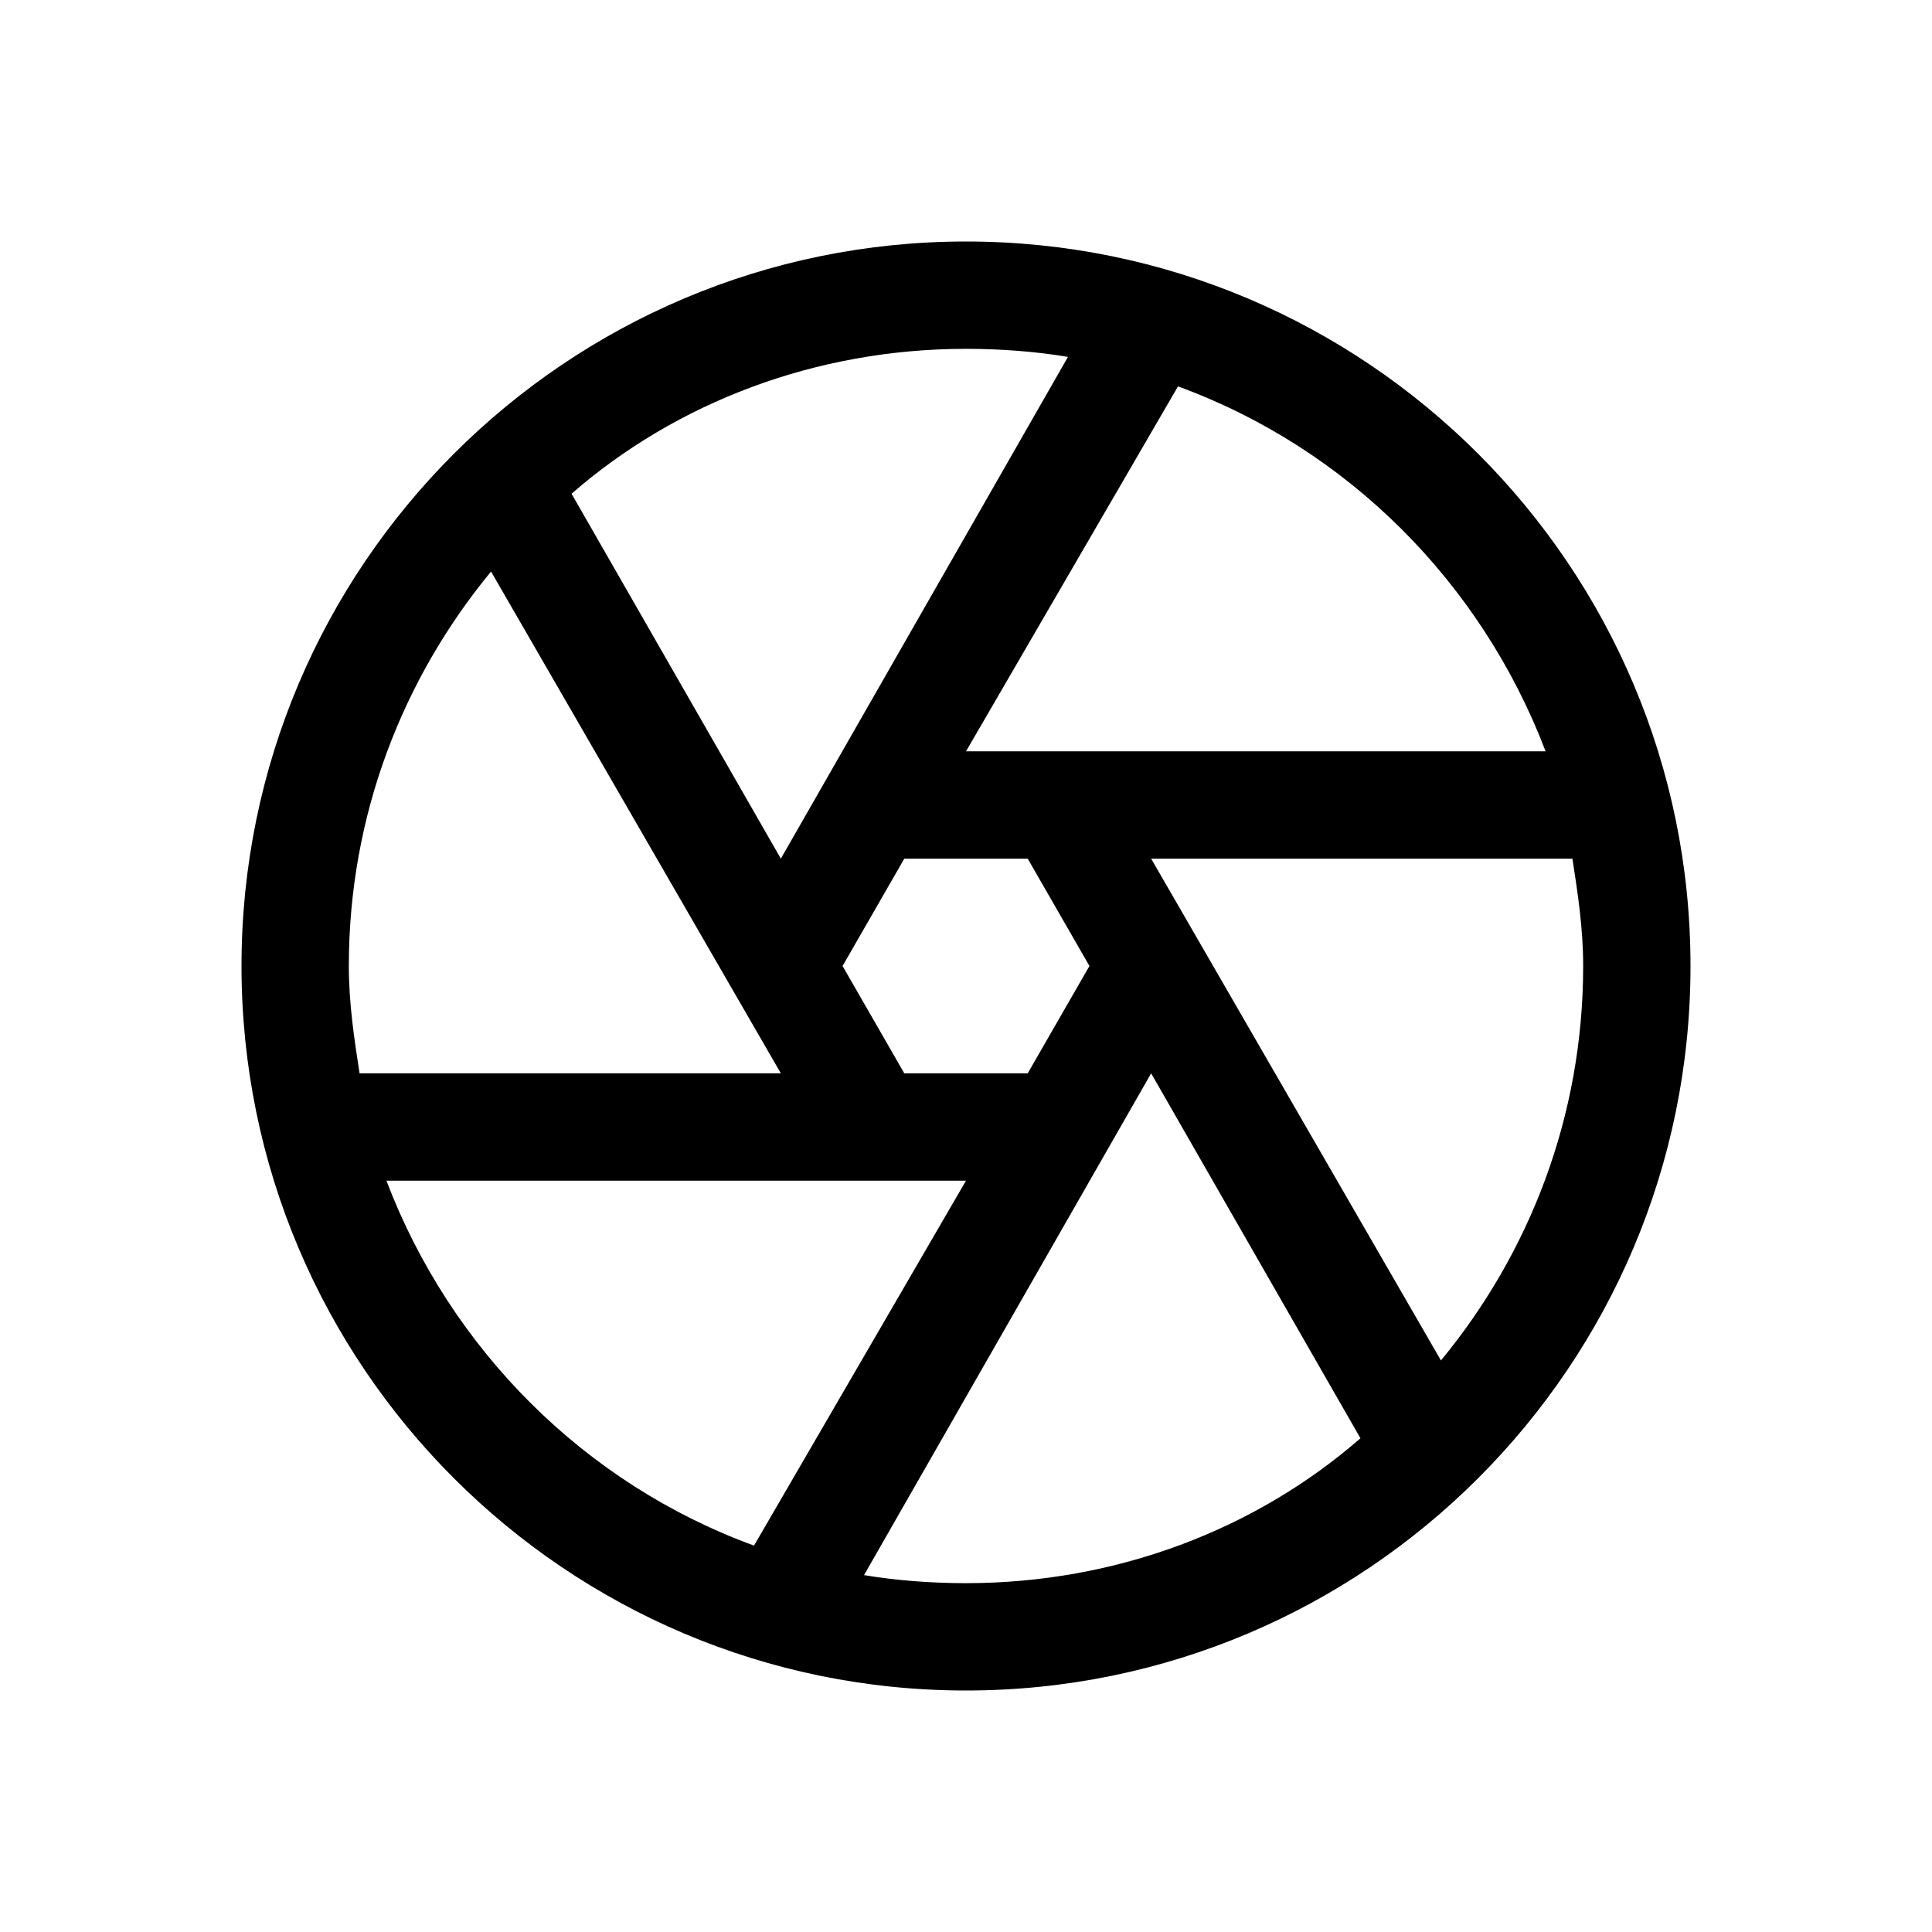 <?xml version="1.0" encoding="utf-8"?>
<!-- Generator: Adobe Illustrator 24.0.0, SVG Export Plug-In . SVG Version: 6.00 Build 0)  -->
<svg version="1.1" id="Layer_1" xmlns="http://www.w3.org/2000/svg" xmlns:xlink="http://www.w3.org/1999/xlink" x="0px" y="0px"
	 viewBox="0 0 72 72" style="enable-background:new 0 0 72 72;" xml:space="preserve">
<style type="text/css">
	.st0{fill:none;}
	.st1{display:none;}
</style>
<path class="st0" d="M0,0h72v72H0V0z"/>
<path class="st1" d="M42.1,9.7l-0.2-0.1l0,0.1C39.9,9.2,38,9,36,9C21.1,9,9,21.1,9,36s12.1,27,27,27s27-12.1,27-27
	C63,23.2,54.1,12.5,42.1,9.7z M56,27.9H34.4l7.3-12.7C48.2,17,53.5,21.7,56,27.9z M39,14.6l-7.6,13.3l-3.1,5.4l-7.3-12.7
	c3.9-3.8,9.2-6.2,15.1-6.2C37,14.4,38,14.5,39,14.6z M19,22.7L26.7,36l3.1,5.4H15.1c-0.4-1.7-0.7-3.5-0.7-5.4
	C14.4,31,16.1,26.4,19,22.7z M16,44.1h21.5l-7.3,12.7C23.7,55,18.5,50.3,16,44.1z M33,57.4l10.8-18.7l7.3,12.7
	c-3.9,3.8-9.3,6.2-15.1,6.2C35,57.6,34,57.5,33,57.4z M53,49.3L42.2,30.6h14.7c0.5,1.7,0.7,3.5,0.7,5.4C57.6,41,55.9,45.6,53,49.3z"
	/>
<path d="M36,9C21.1,9,9,21.1,9,36s12.1,27,27,27c14.9,0,27-12.1,27-27S50.9,9,36,9z M57.6,28H36l7.9-13.6
	C50.2,16.7,55.2,21.7,57.6,28z M40.6,36l-2.3,4h-4.6l-2.3-4l2.3-4h4.6L40.6,36z M39.8,13.3L29.1,32l-7.8-13.6C25.2,15,30.4,13,36,13
	C37.3,13,38.6,13.1,39.8,13.3z M18.3,21.3L29.1,40H13.4c-0.2-1.3-0.4-2.6-0.4-4C13,30.4,15,25.3,18.3,21.3z M14.4,44H36l-7.9,13.6
	C21.8,55.3,16.8,50.3,14.4,44z M36,59c-1.3,0-2.6-0.1-3.8-0.3L42.9,40l7.8,13.6C46.8,57,41.6,59,36,59z M53.7,50.7L42.9,32h15.7
	c0.2,1.3,0.4,2.6,0.4,4C59,41.6,57,46.7,53.7,50.7z"/>
</svg>
